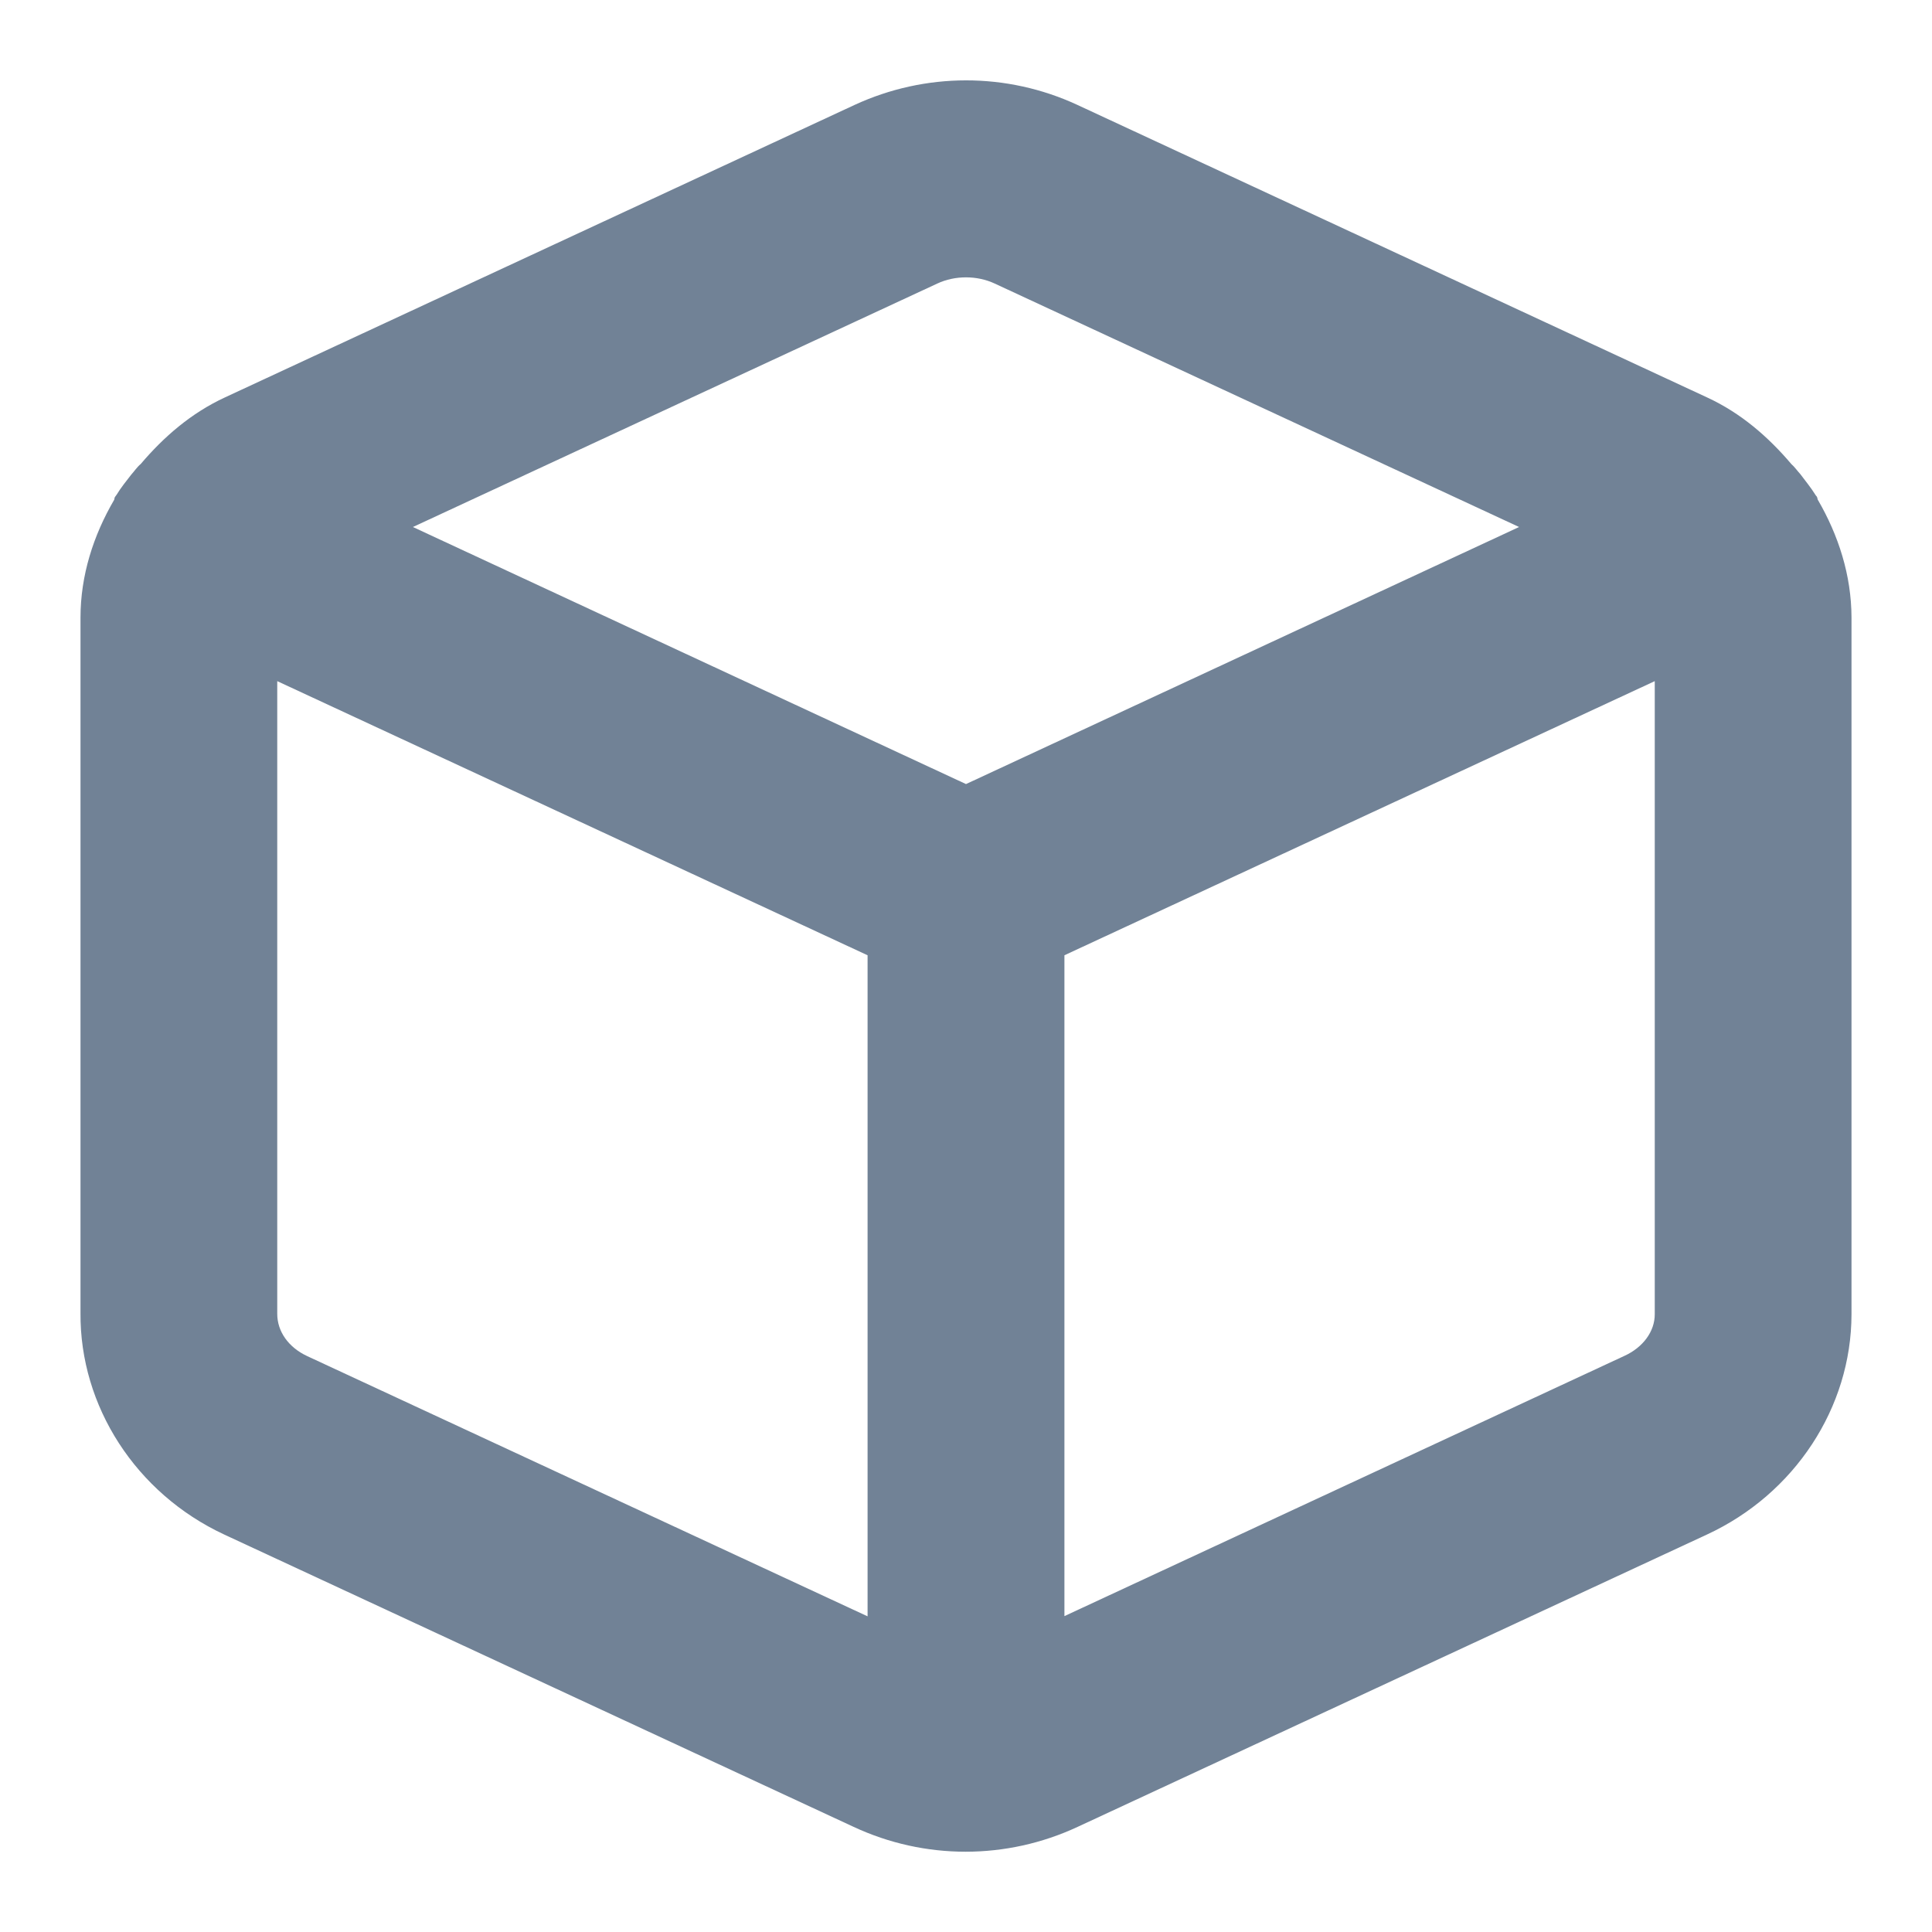 <svg width="18" height="18" viewBox="0 0 18 18" fill="none" xmlns="http://www.w3.org/2000/svg">
<path fill-rule="evenodd" clip-rule="evenodd" d="M15.133 12.633L9.917 15.057V8.9L15.417 6.346V12.245C15.417 12.404 15.309 12.553 15.133 12.633V12.633ZM2.861 12.634C2.688 12.553 2.582 12.405 2.583 12.238V6.346L8.083 8.9V15.059L2.861 12.634ZM8.732 2.642C8.815 2.603 8.908 2.584 9 2.584C9.092 2.584 9.184 2.603 9.268 2.642L14.153 4.91L9 7.305L3.847 4.91L8.732 2.642ZM16.935 4.654C16.932 4.647 16.933 4.639 16.929 4.632C16.927 4.624 16.919 4.62 16.915 4.612C16.872 4.543 16.821 4.481 16.773 4.417C16.744 4.386 16.721 4.351 16.69 4.324C16.475 4.071 16.221 3.849 15.905 3.703L10.039 0.978C10.038 0.978 10.037 0.978 10.037 0.977C9.378 0.672 8.621 0.673 7.961 0.978L2.097 3.702C1.781 3.848 1.526 4.07 1.311 4.323C1.277 4.351 1.252 4.39 1.222 4.423C1.174 4.485 1.126 4.544 1.086 4.61C1.081 4.619 1.074 4.624 1.07 4.632C1.066 4.64 1.067 4.648 1.064 4.656C0.87 4.988 0.75 5.361 0.75 5.754V12.232C0.743 13.102 1.267 13.913 2.087 14.296L7.952 17.02C8.284 17.175 8.64 17.252 8.996 17.252C9.352 17.252 9.708 17.175 10.039 17.021L15.903 14.297C16.72 13.919 17.249 13.114 17.25 12.245V5.753C17.249 5.36 17.129 4.987 16.935 4.654V4.654Z" fill="#718296"/>
</svg>
